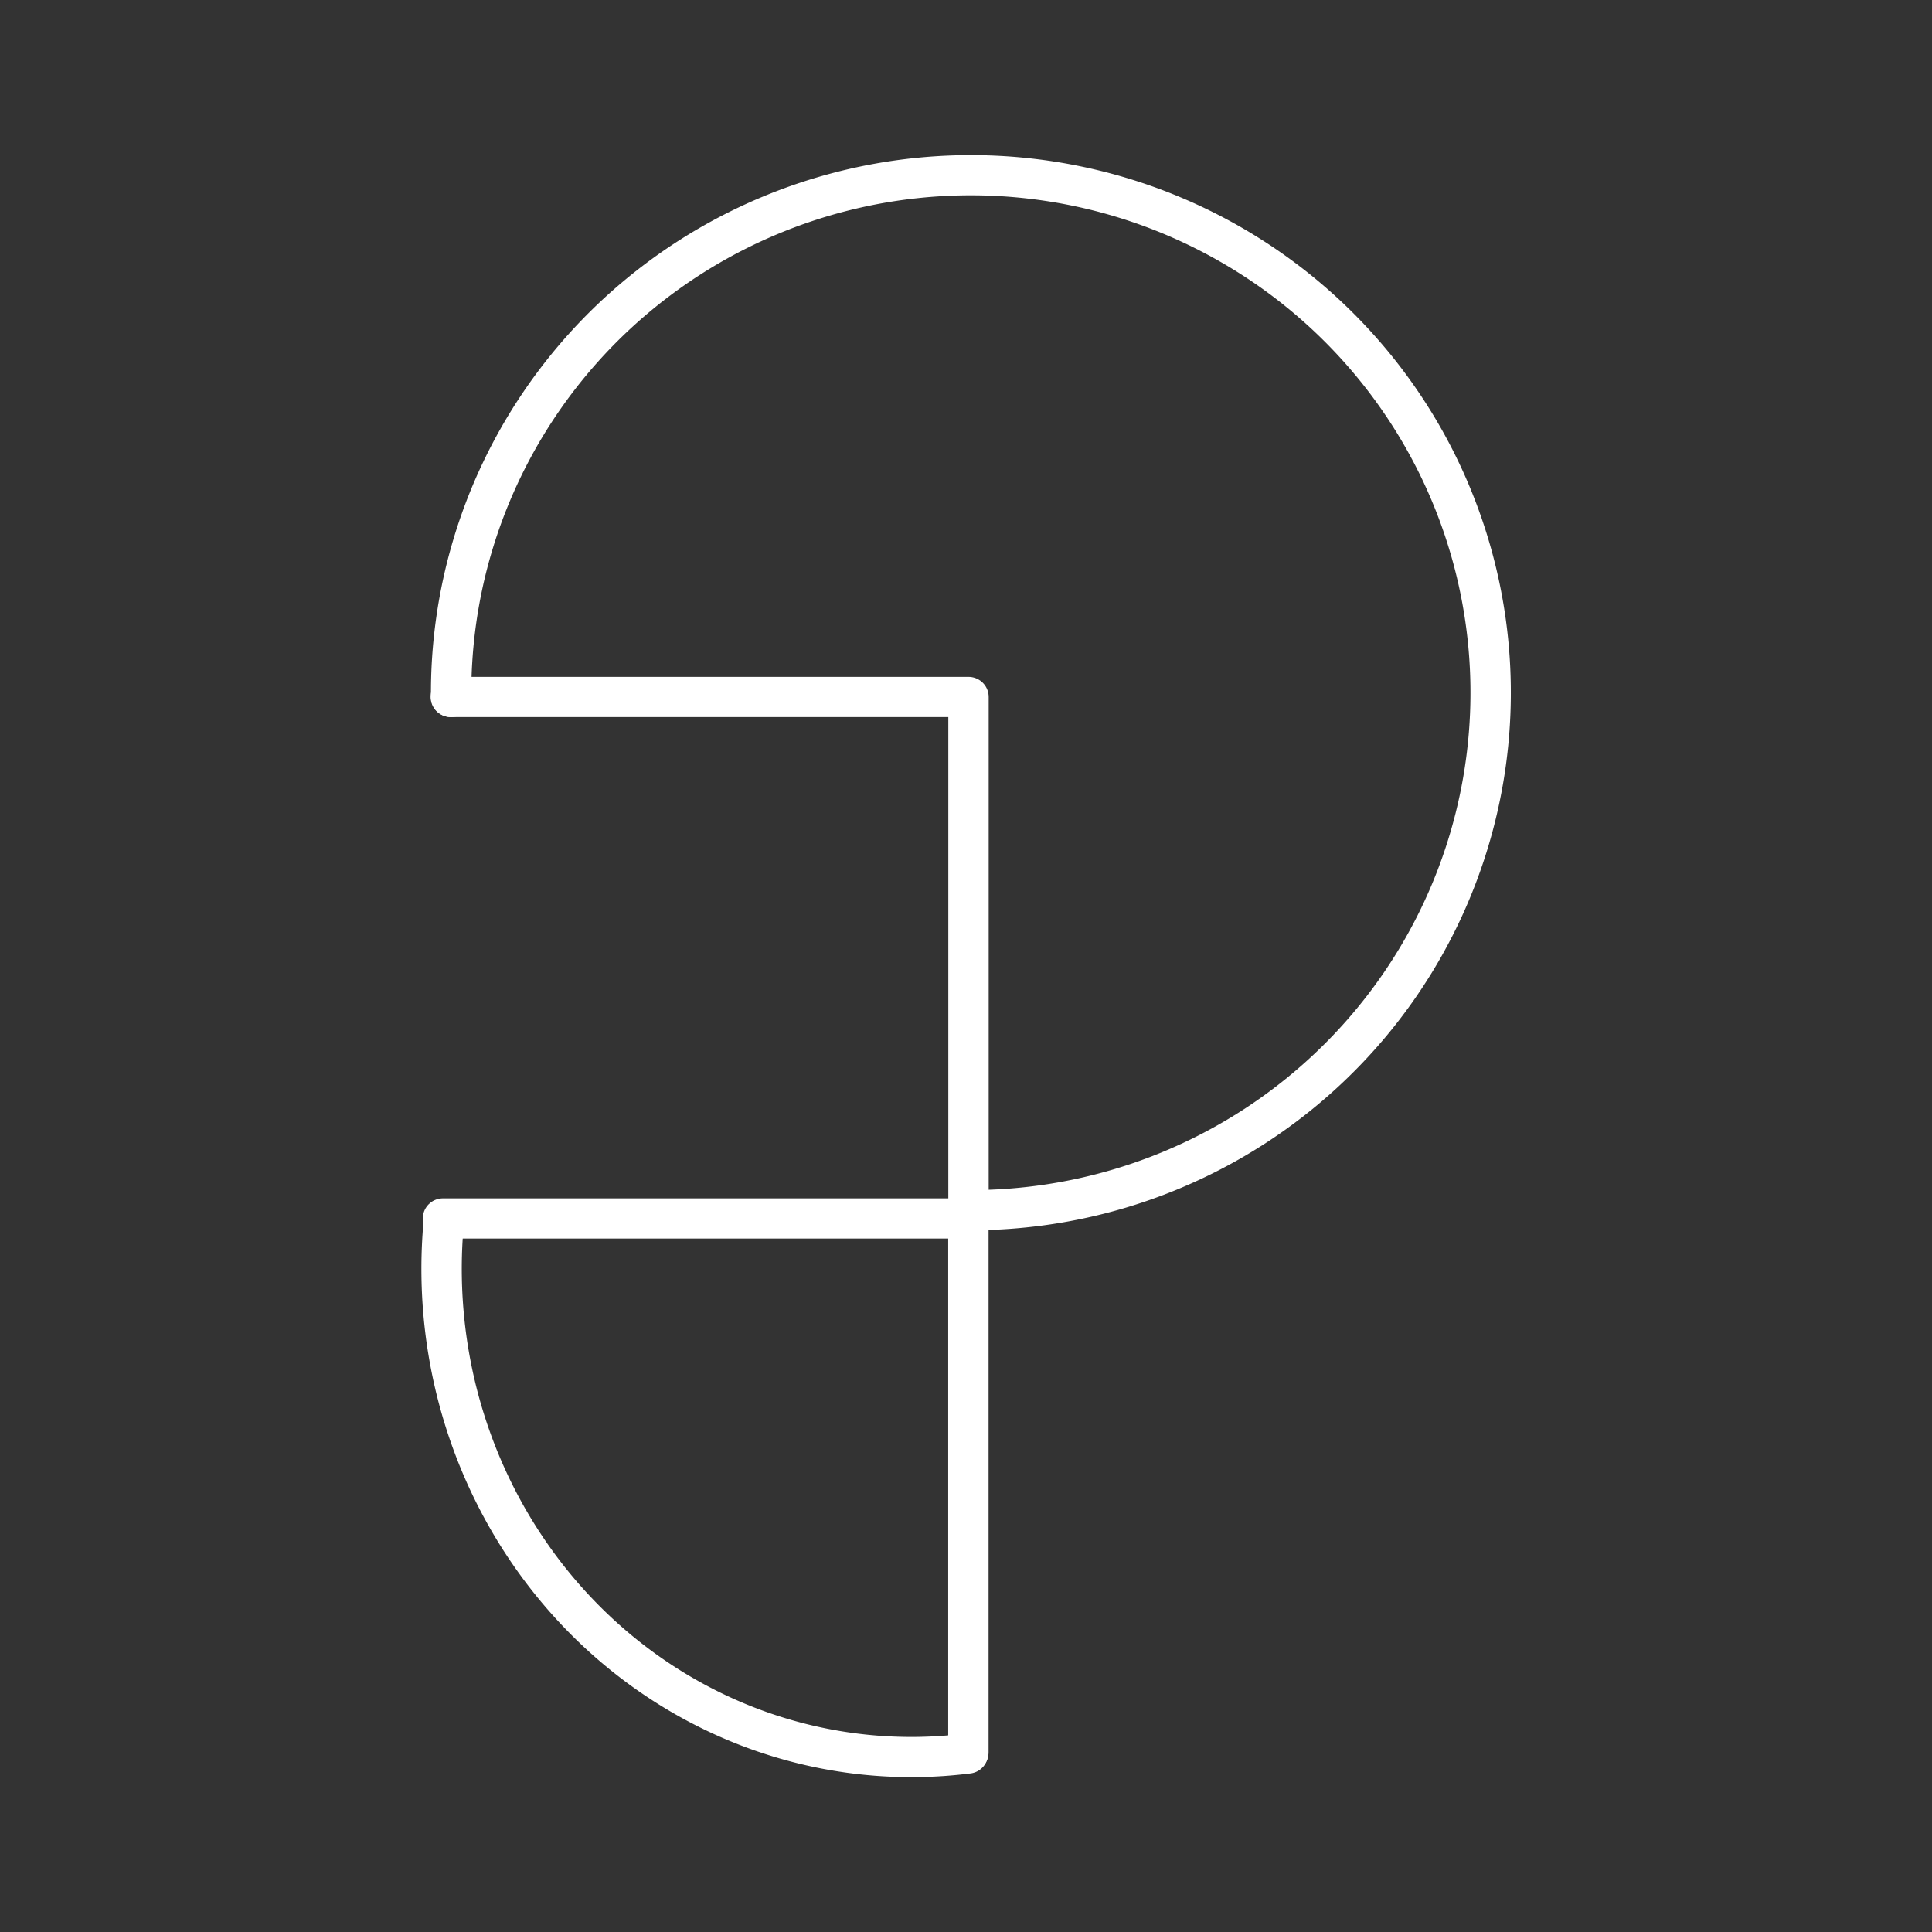 <svg width="48" height="48" version="1.1" viewBox="0 0 48 48" xml:space="preserve" xmlns="http://www.w3.org/2000/svg"><rect x="0" y="0" width="48" height="48" fill="#333333" stroke="none"/><defs><style>.a{fill:none;stroke:#fff;stroke-linecap:round;stroke-linejoin:round;}</style><style>.a{fill:none;stroke:#fff;stroke-linecap:round;stroke-linejoin:round;}</style></defs><g transform="matrix(1.359 0 0 1.353 -8.8 -8.612)" fill="none" stroke="#fff" stroke-width=".738"><path class="a" d="m14.723 19.164a9.502 9.502 0 0 1 5.818-8.838 9.502 9.502 0 0 1 10.386 2.023 9.502 9.502 0 0 1 2.075 10.376 9.502 9.502 0 0 1-8.809 5.862"/><path d="m14.717 19.163h9.464v9.425" stroke-linecap="round" stroke-linejoin="round" style="paint-order:stroke fill markers"/><path class="a" d="m24.171 38.564a8.588 8.965 0 0 1-7.044-2.495 8.588 8.965 0 0 1-2.536-7.299"/><path d="m24.179 38.542v-9.803h-9.605" stroke-linecap="round" stroke-linejoin="round" style="paint-order:stroke fill markers"/></g></svg>
